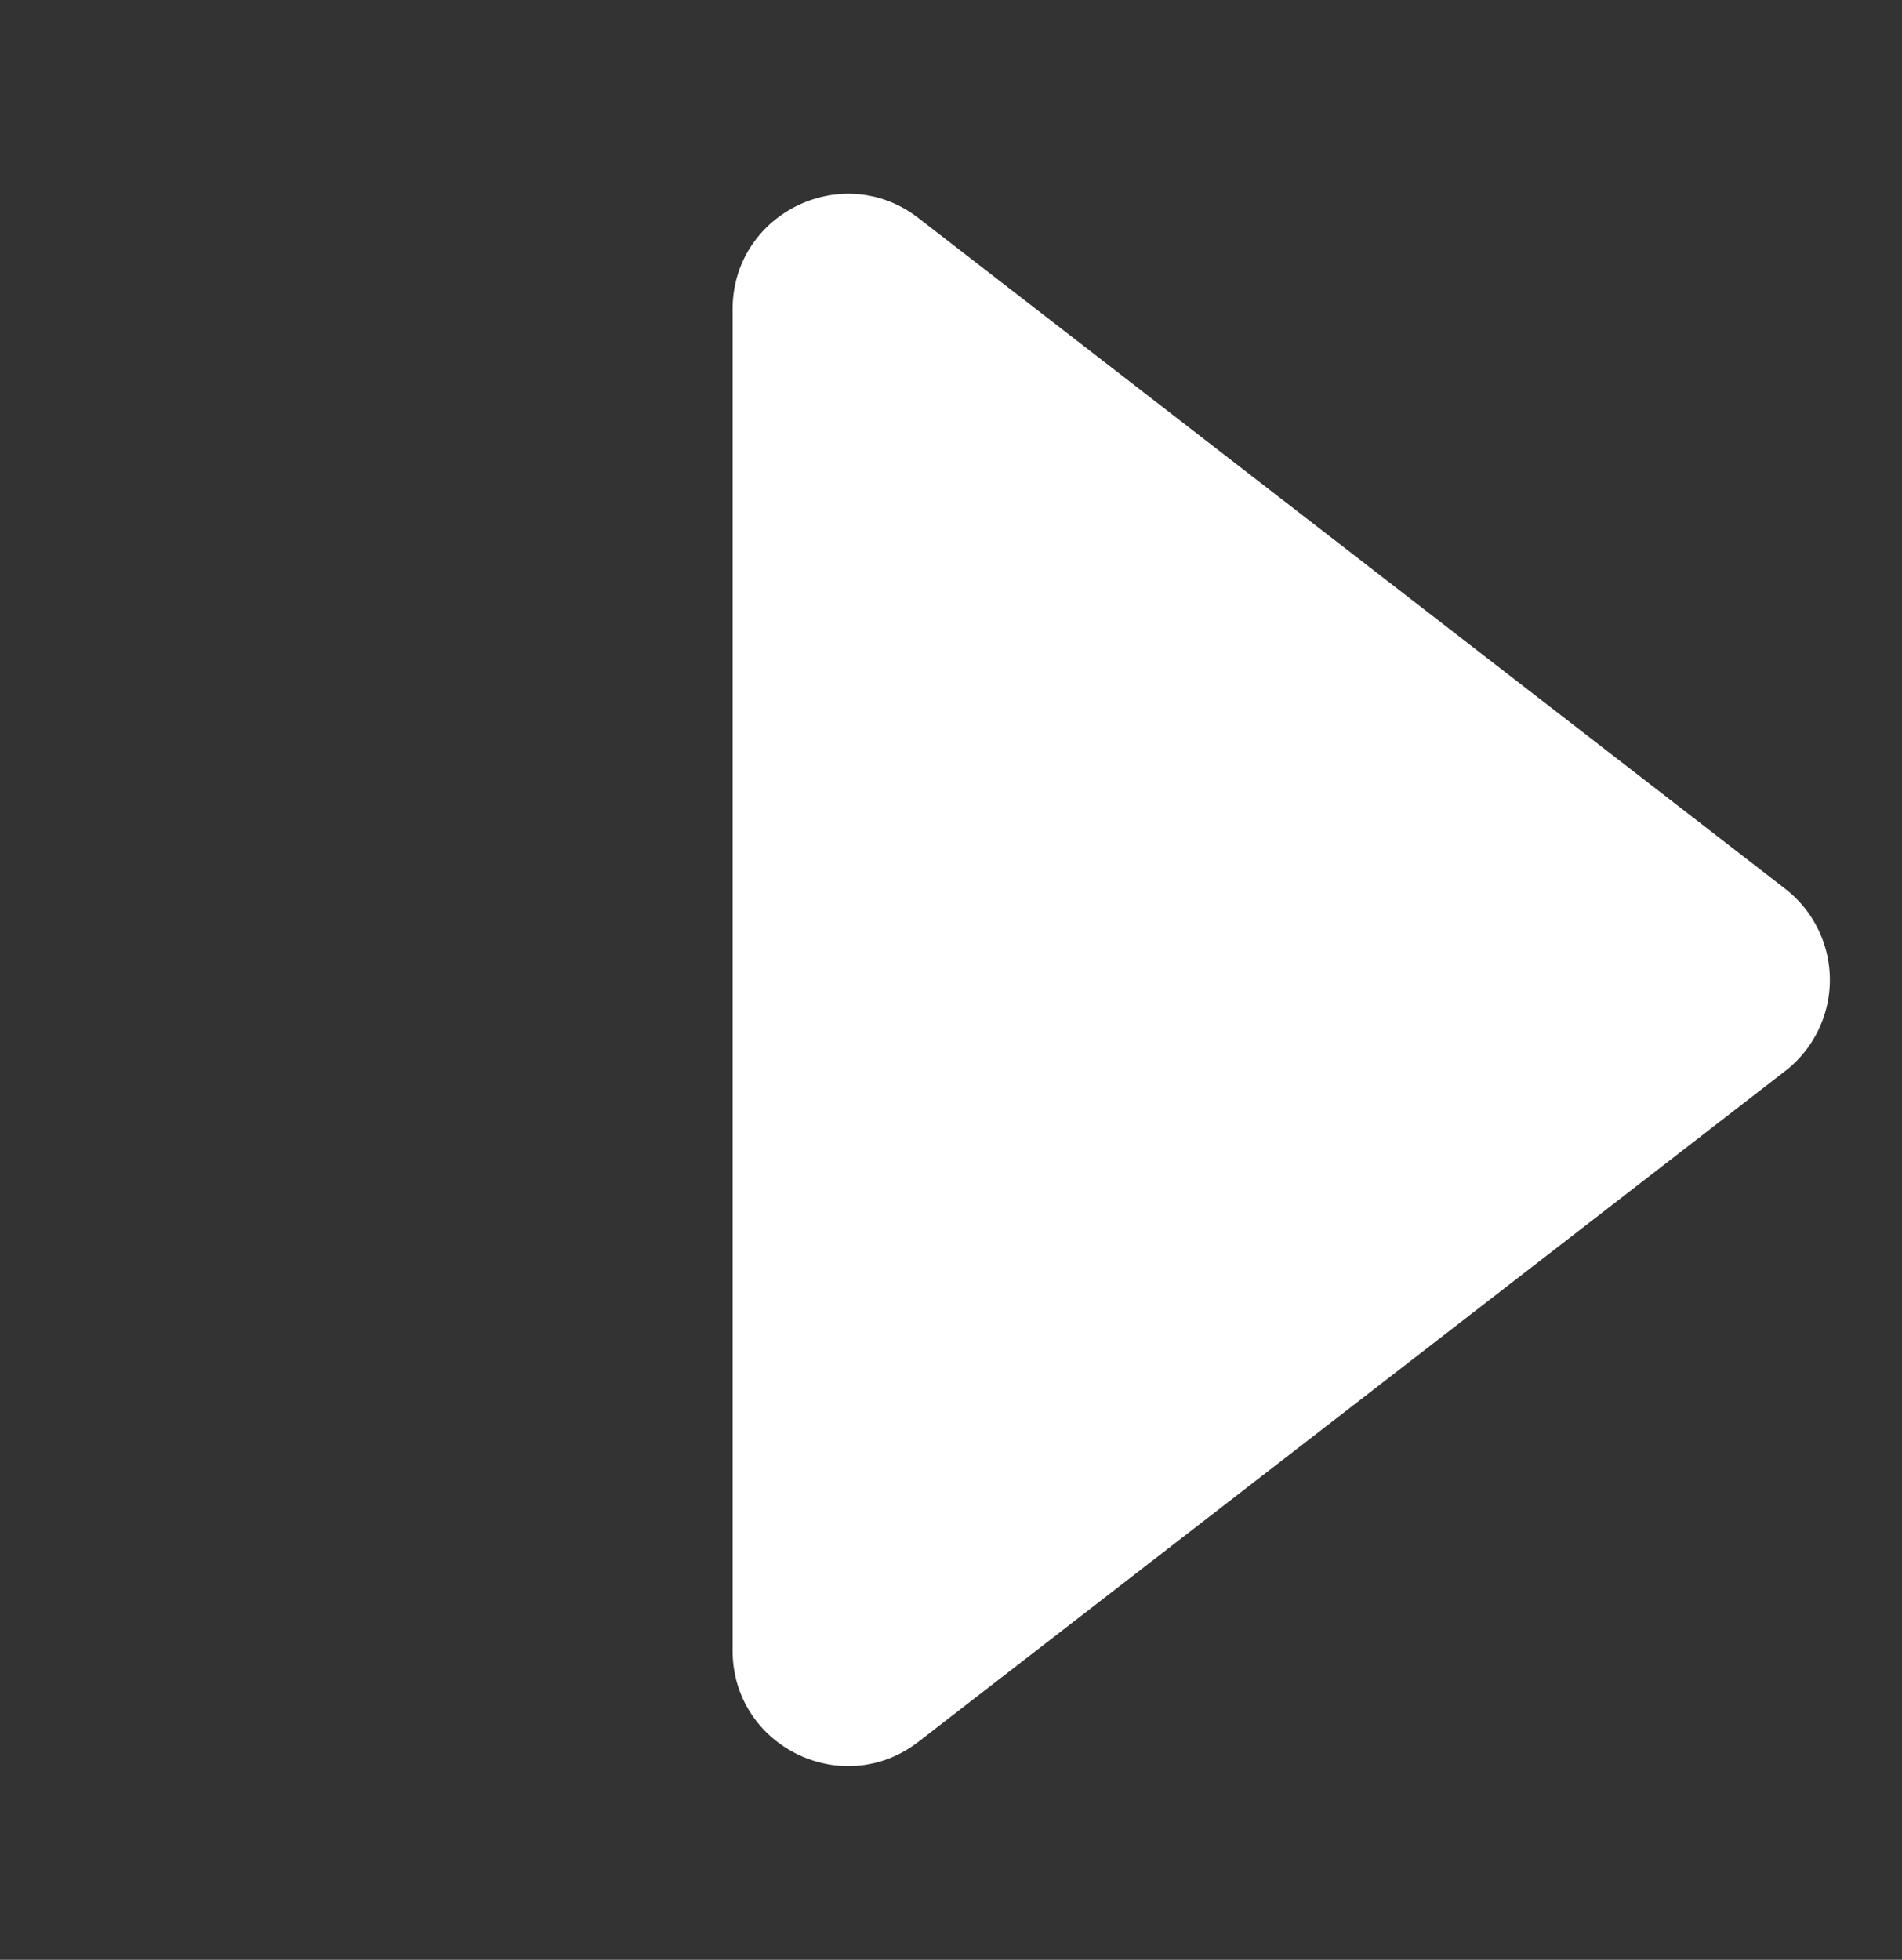 <svg width="33" height="34" viewBox="0 0 33 34" fill="none" xmlns="http://www.w3.org/2000/svg"><rect x="0" y="0" width="33" height="34" fill="#333333" stroke="none"/><path d="M12.711 17V5.365c0-1.662 1.91-2.599 3.224-1.582l15.037 11.635a2 2 0 0 1 0 3.164L15.935 30.217c-1.315 1.017-3.224.08-3.224-1.582V17z" fill="#fff"/></svg>